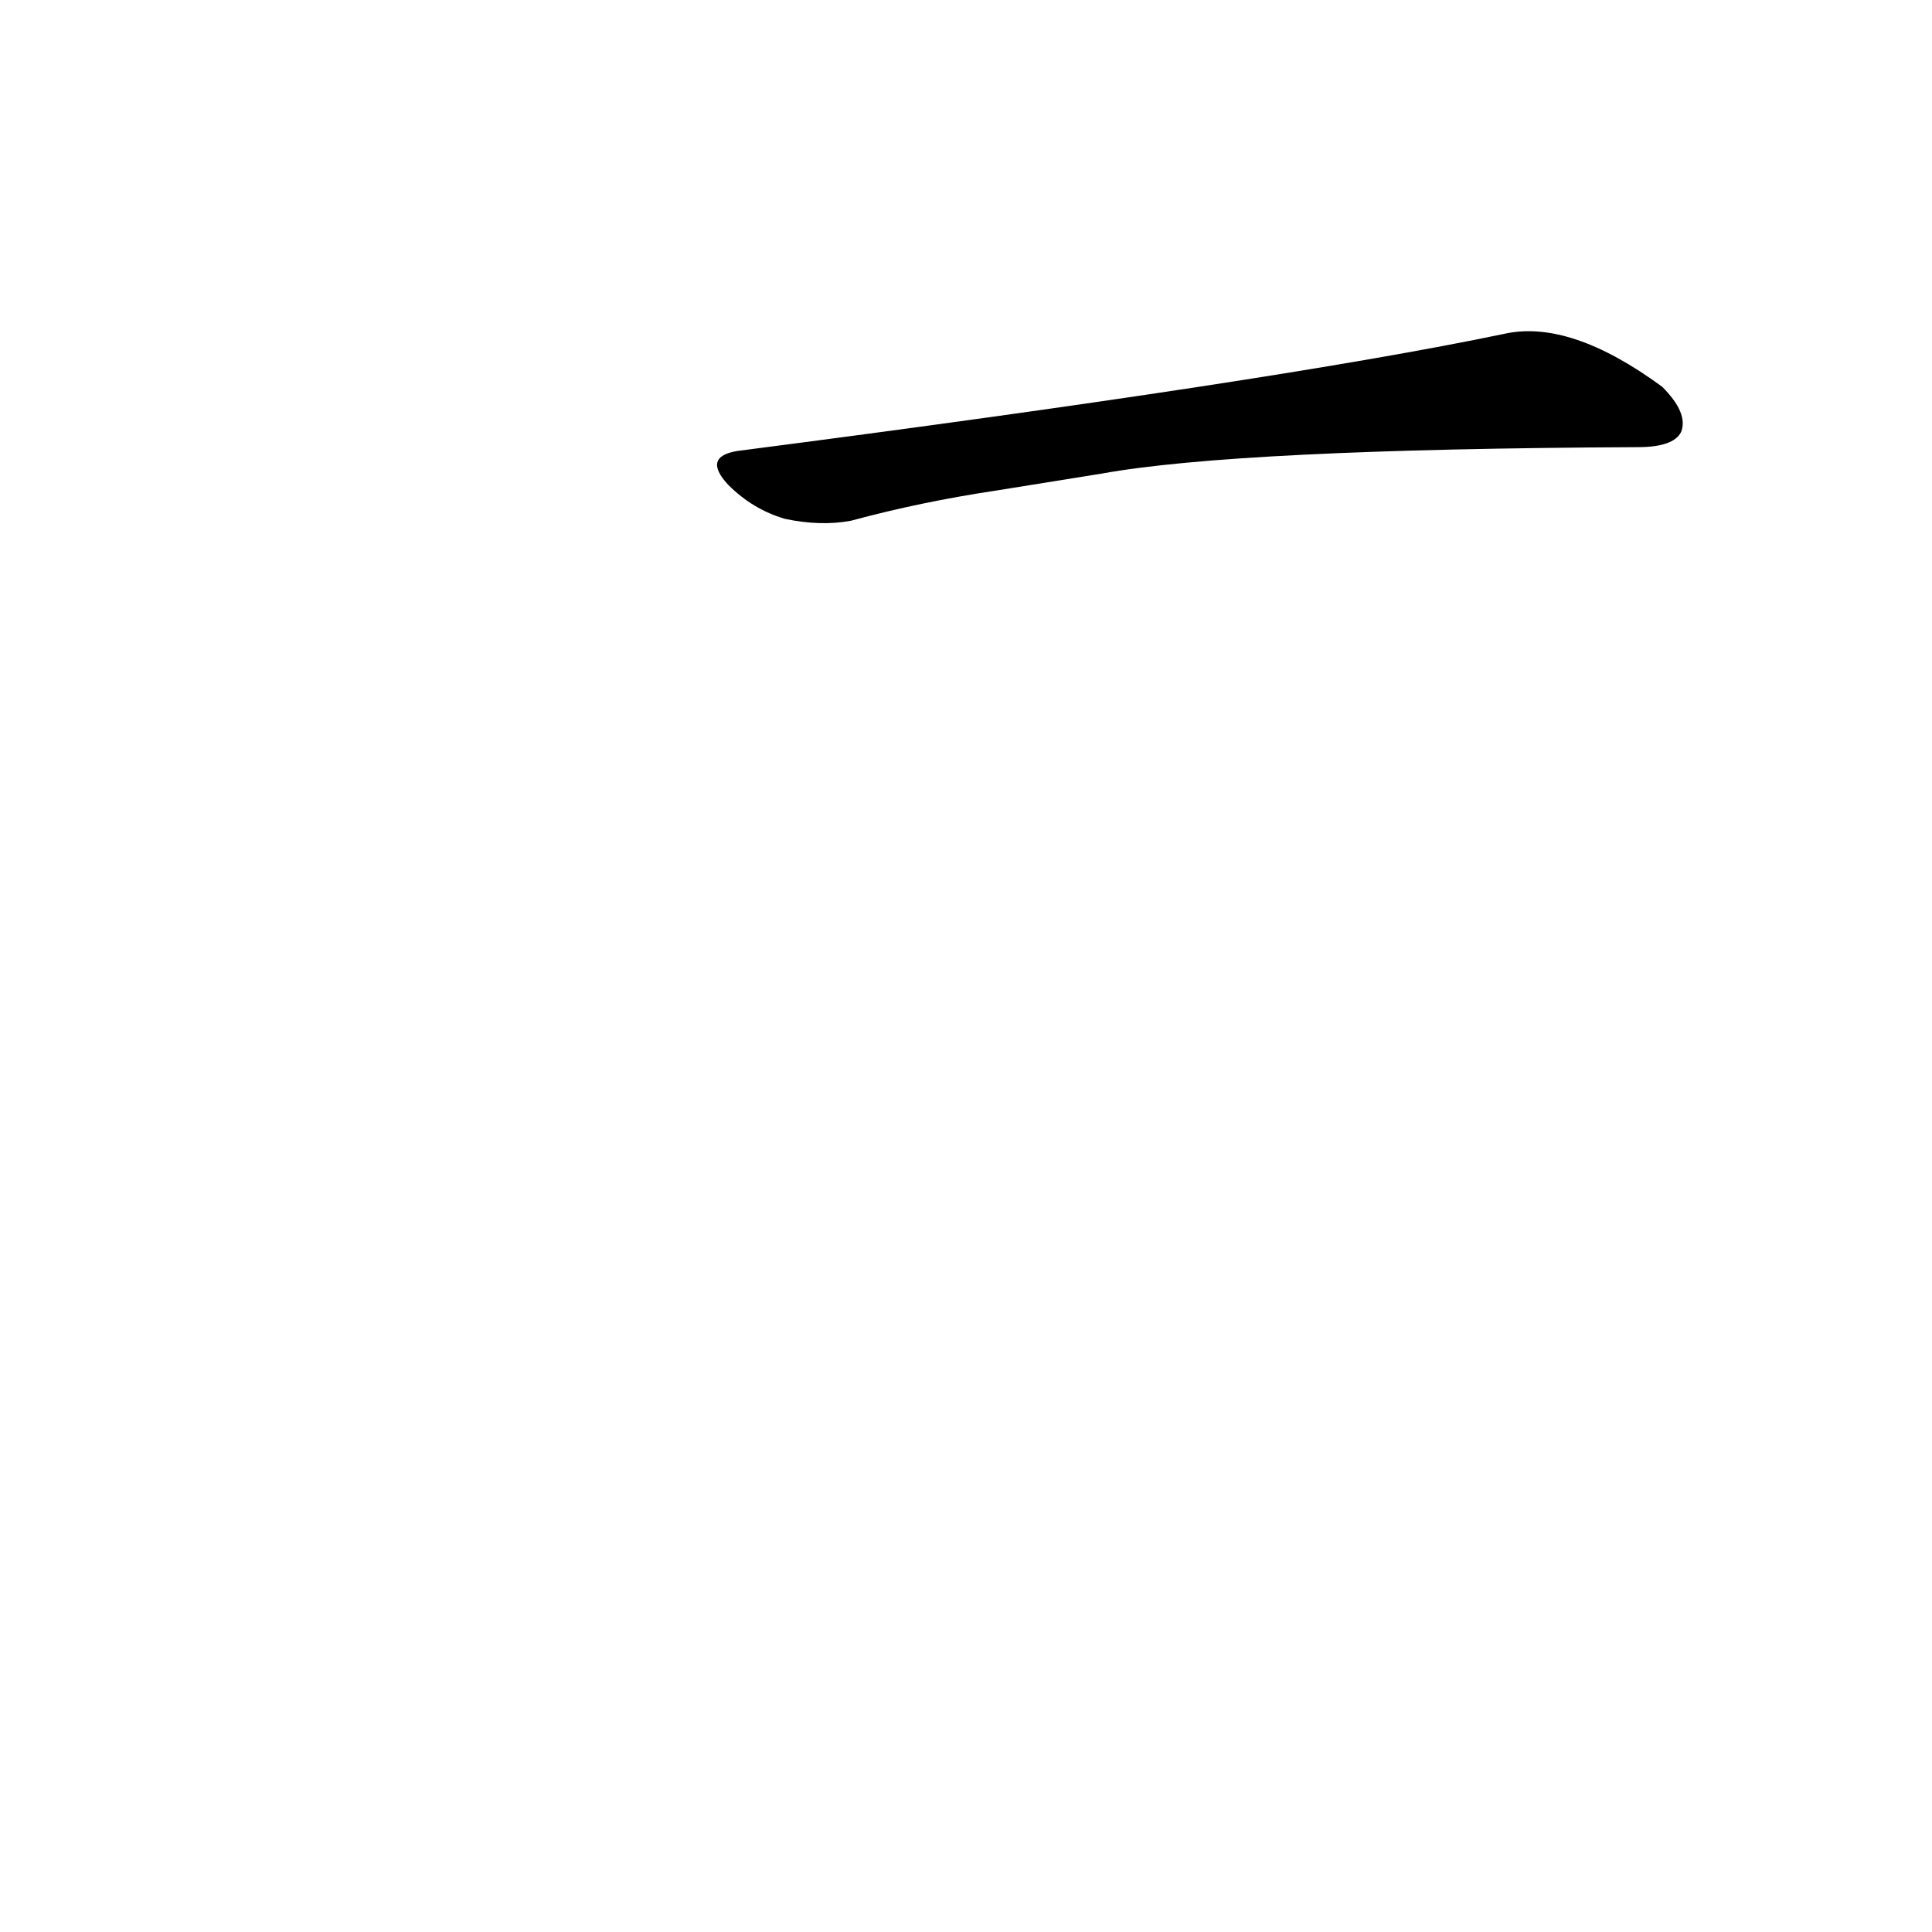 <?xml version='1.0' encoding='utf-8'?>
<svg xmlns="http://www.w3.org/2000/svg" version="1.1" viewBox="0 0 1024 1024"><g transform="scale(1, -1) translate(0, -900)"><path d="M 584 649 Q 656 662 868 663 Q 887 663 891 671 Q 895 681 881 695 Q 832 731 797 723 Q 677 698 391 661 Q 372 658 386 643 Q 399 630 416 625 Q 435 621 451 624 Q 488 634 528 640 L 584 649 Z" fill="black" /></g></svg>